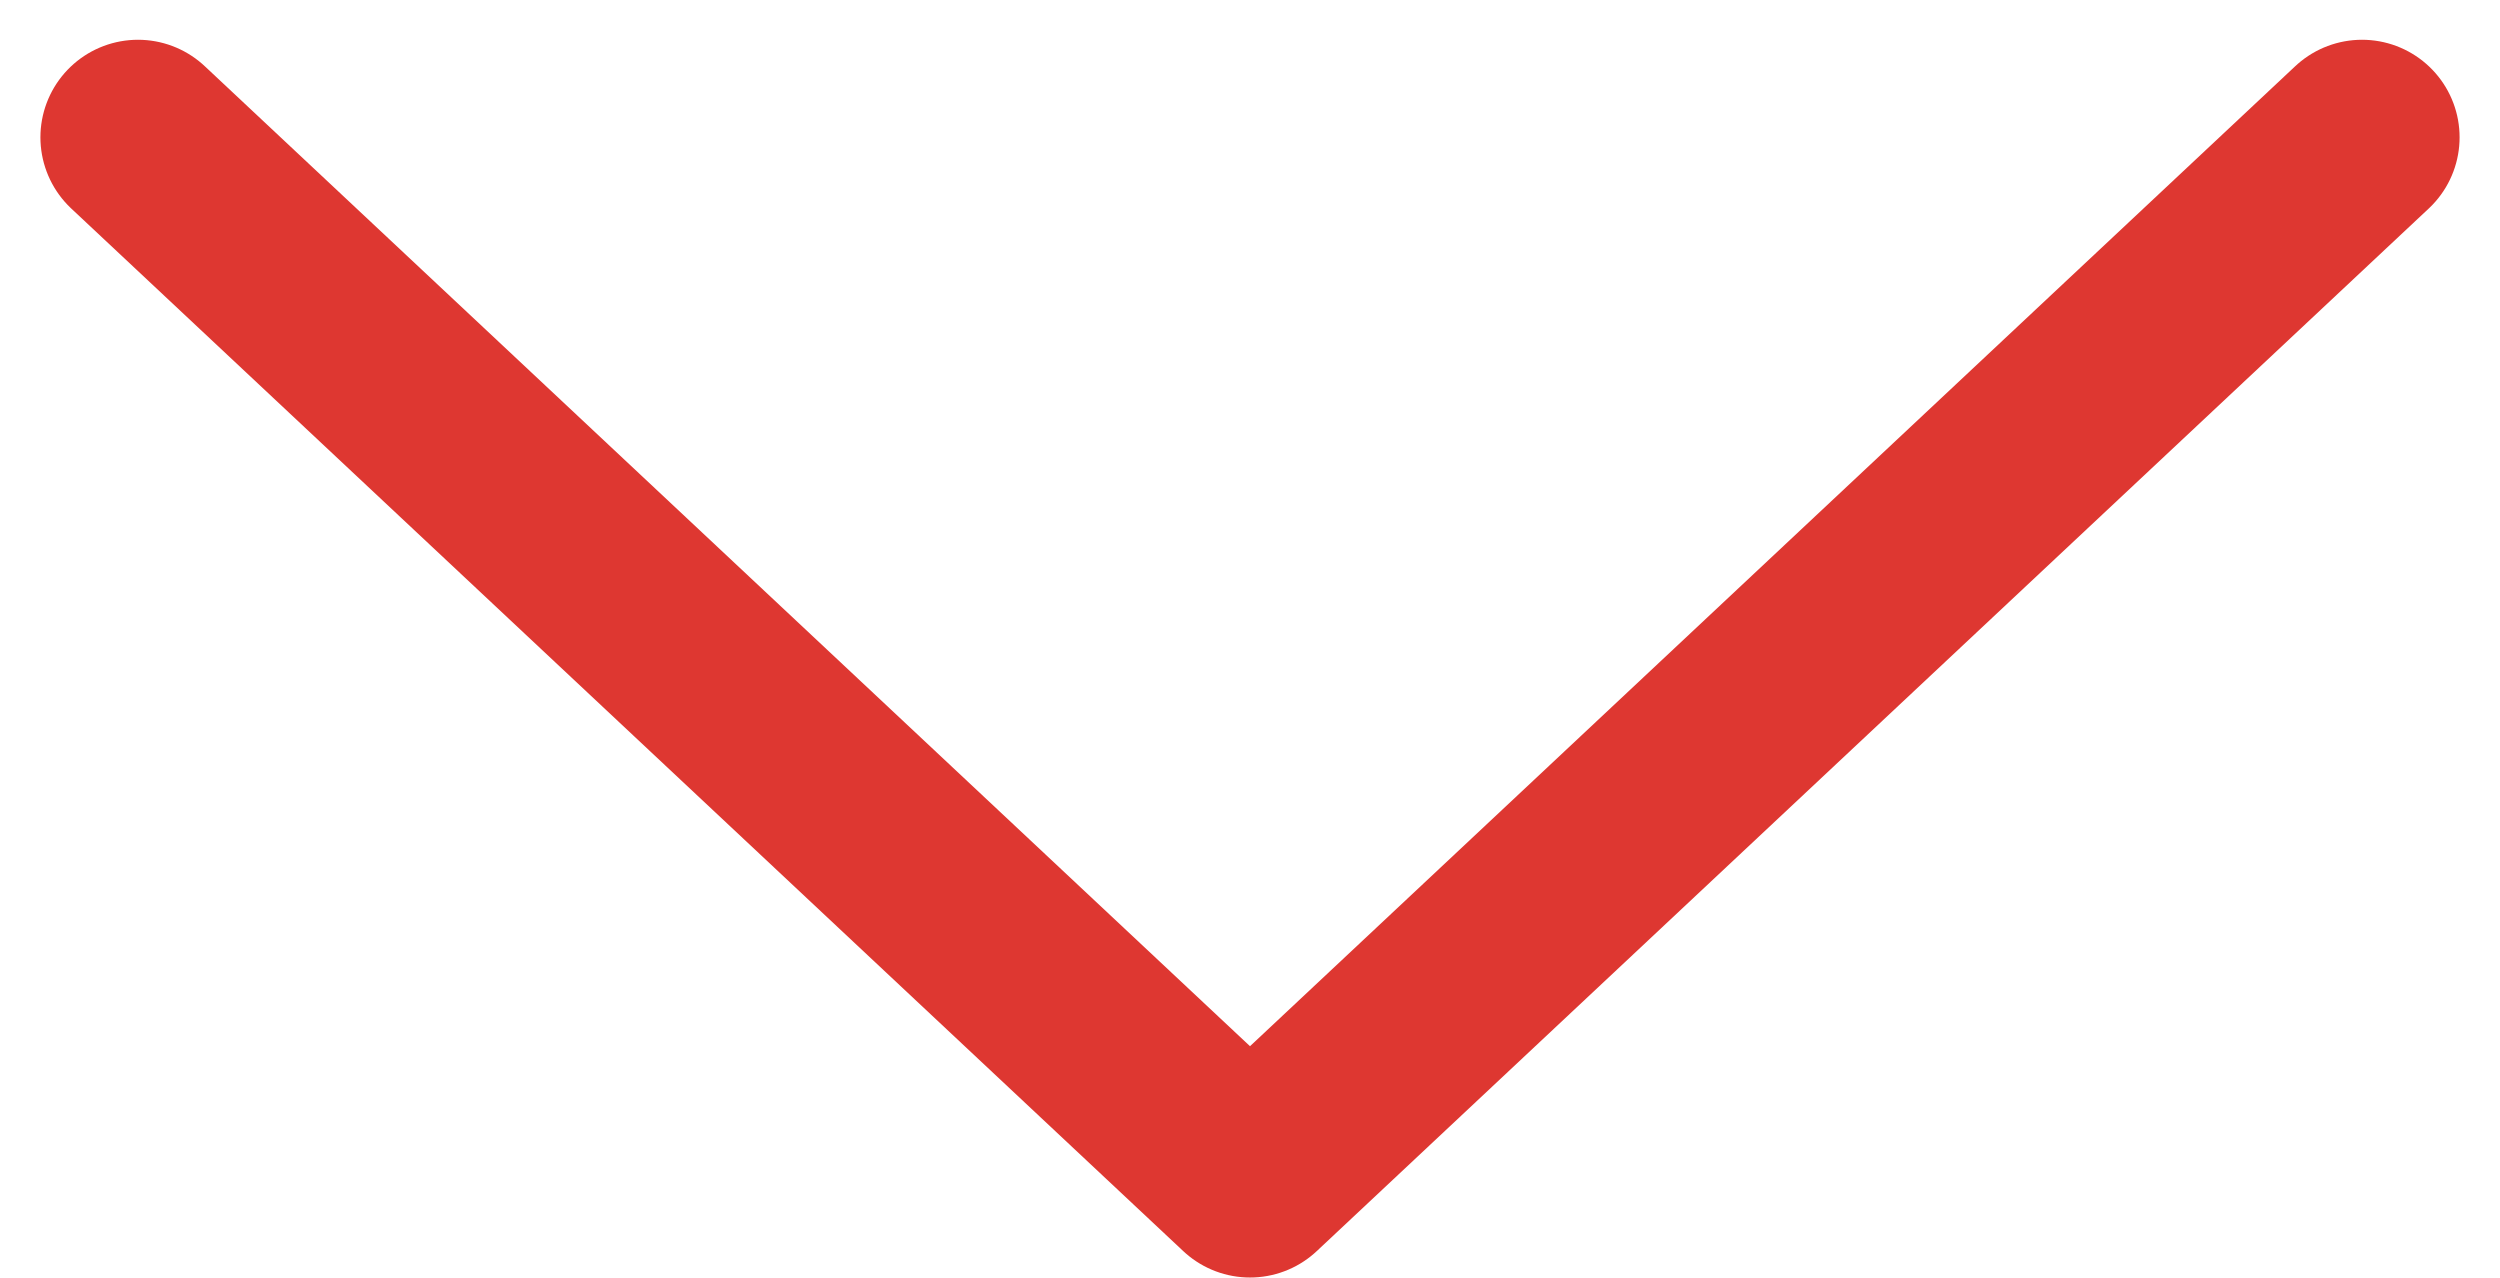 <svg xmlns="http://www.w3.org/2000/svg" width="15.31" height="7.827" viewBox="0 0 15.31 7.827">
  <path id="Path_19" data-name="Path 19" d="M437.049,1217.6l-6.81,6.385-6.81-6.385" transform="translate(-422.584 -1216.759)" fill="none" stroke="#de3731" stroke-linecap="round" stroke-linejoin="round" stroke-width="1.195"/>
</svg>
